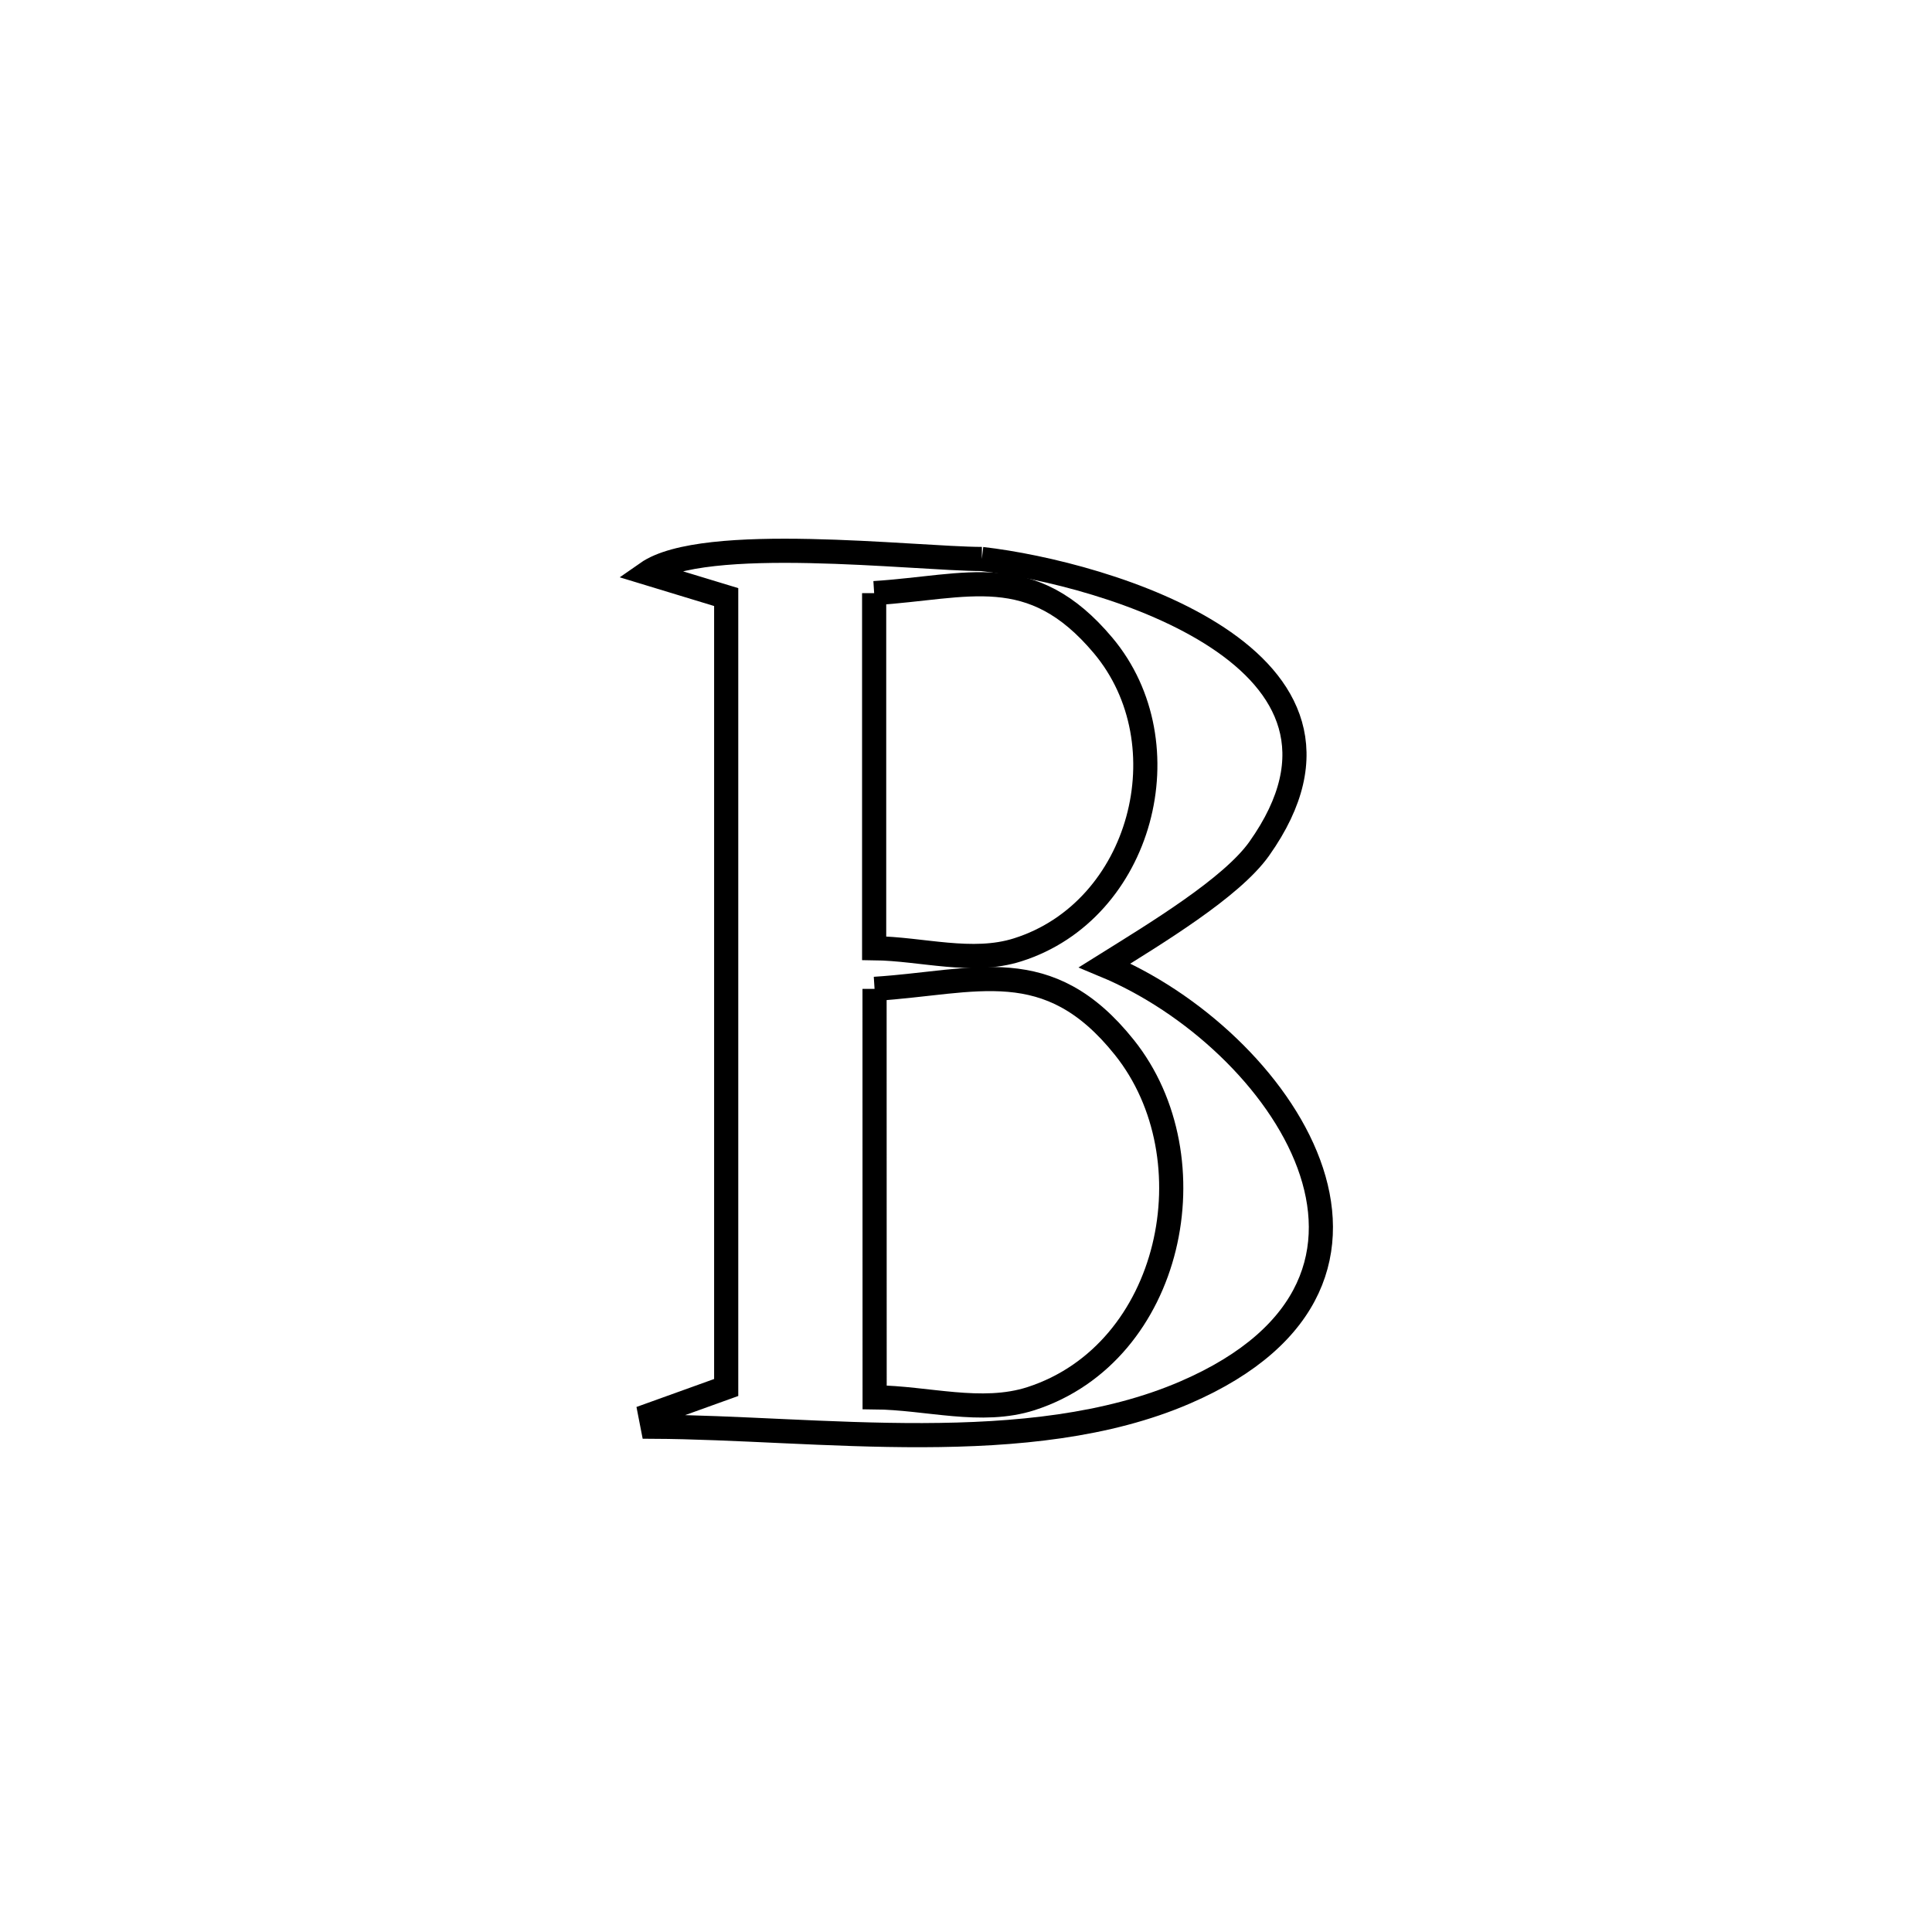 <svg xmlns="http://www.w3.org/2000/svg" viewBox="0.0 0.0 24.0 24.0" height="200px" width="200px"><path fill="none" stroke="black" stroke-width=".3" stroke-opacity="1.0"  filling="0" d="M12.197 6.944 L12.197 6.944 C13.727 7.12 17.325 8.171 15.642 10.544 C15.298 11.029 14.355 11.597 13.723 11.992 L13.723 11.992 C15.903 12.898 17.969 15.892 14.726 17.296 C12.789 18.135 10.158 17.733 8.106 17.723 L8.106 17.723 C8.096 17.674 8.086 17.625 8.077 17.576 L8.077 17.576 C8.392 17.463 8.707 17.349 9.021 17.236 L9.021 17.236 C9.021 15.599 9.021 13.963 9.021 12.326 C9.021 10.69 9.021 9.053 9.021 7.417 L9.021 7.417 C8.693 7.317 8.365 7.218 8.037 7.118 L8.037 7.118 C8.741 6.626 11.348 6.941 12.197 6.944 L12.197 6.944"></path>
<path fill="none" stroke="black" stroke-width=".3" stroke-opacity="1.0"  filling="0" d="M10.859 7.368 L10.859 7.368 C12.027 7.294 12.809 6.954 13.703 8.018 C14.729 9.24 14.185 11.311 12.642 11.799 C12.076 11.979 11.453 11.786 10.859 11.779 L10.859 11.779 C10.859 10.309 10.859 8.838 10.859 7.368 L10.859 7.368"></path>
<path fill="none" stroke="black" stroke-width=".3" stroke-opacity="1.0"  filling="0" d="M10.864 12.284 L10.864 12.284 C12.126 12.203 13.018 11.823 13.967 13.011 C15.068 14.388 14.568 16.804 12.809 17.374 C12.192 17.573 11.513 17.363 10.865 17.358 L10.865 17.358 C10.865 15.667 10.865 13.975 10.864 12.284 L10.864 12.284"></path></svg>